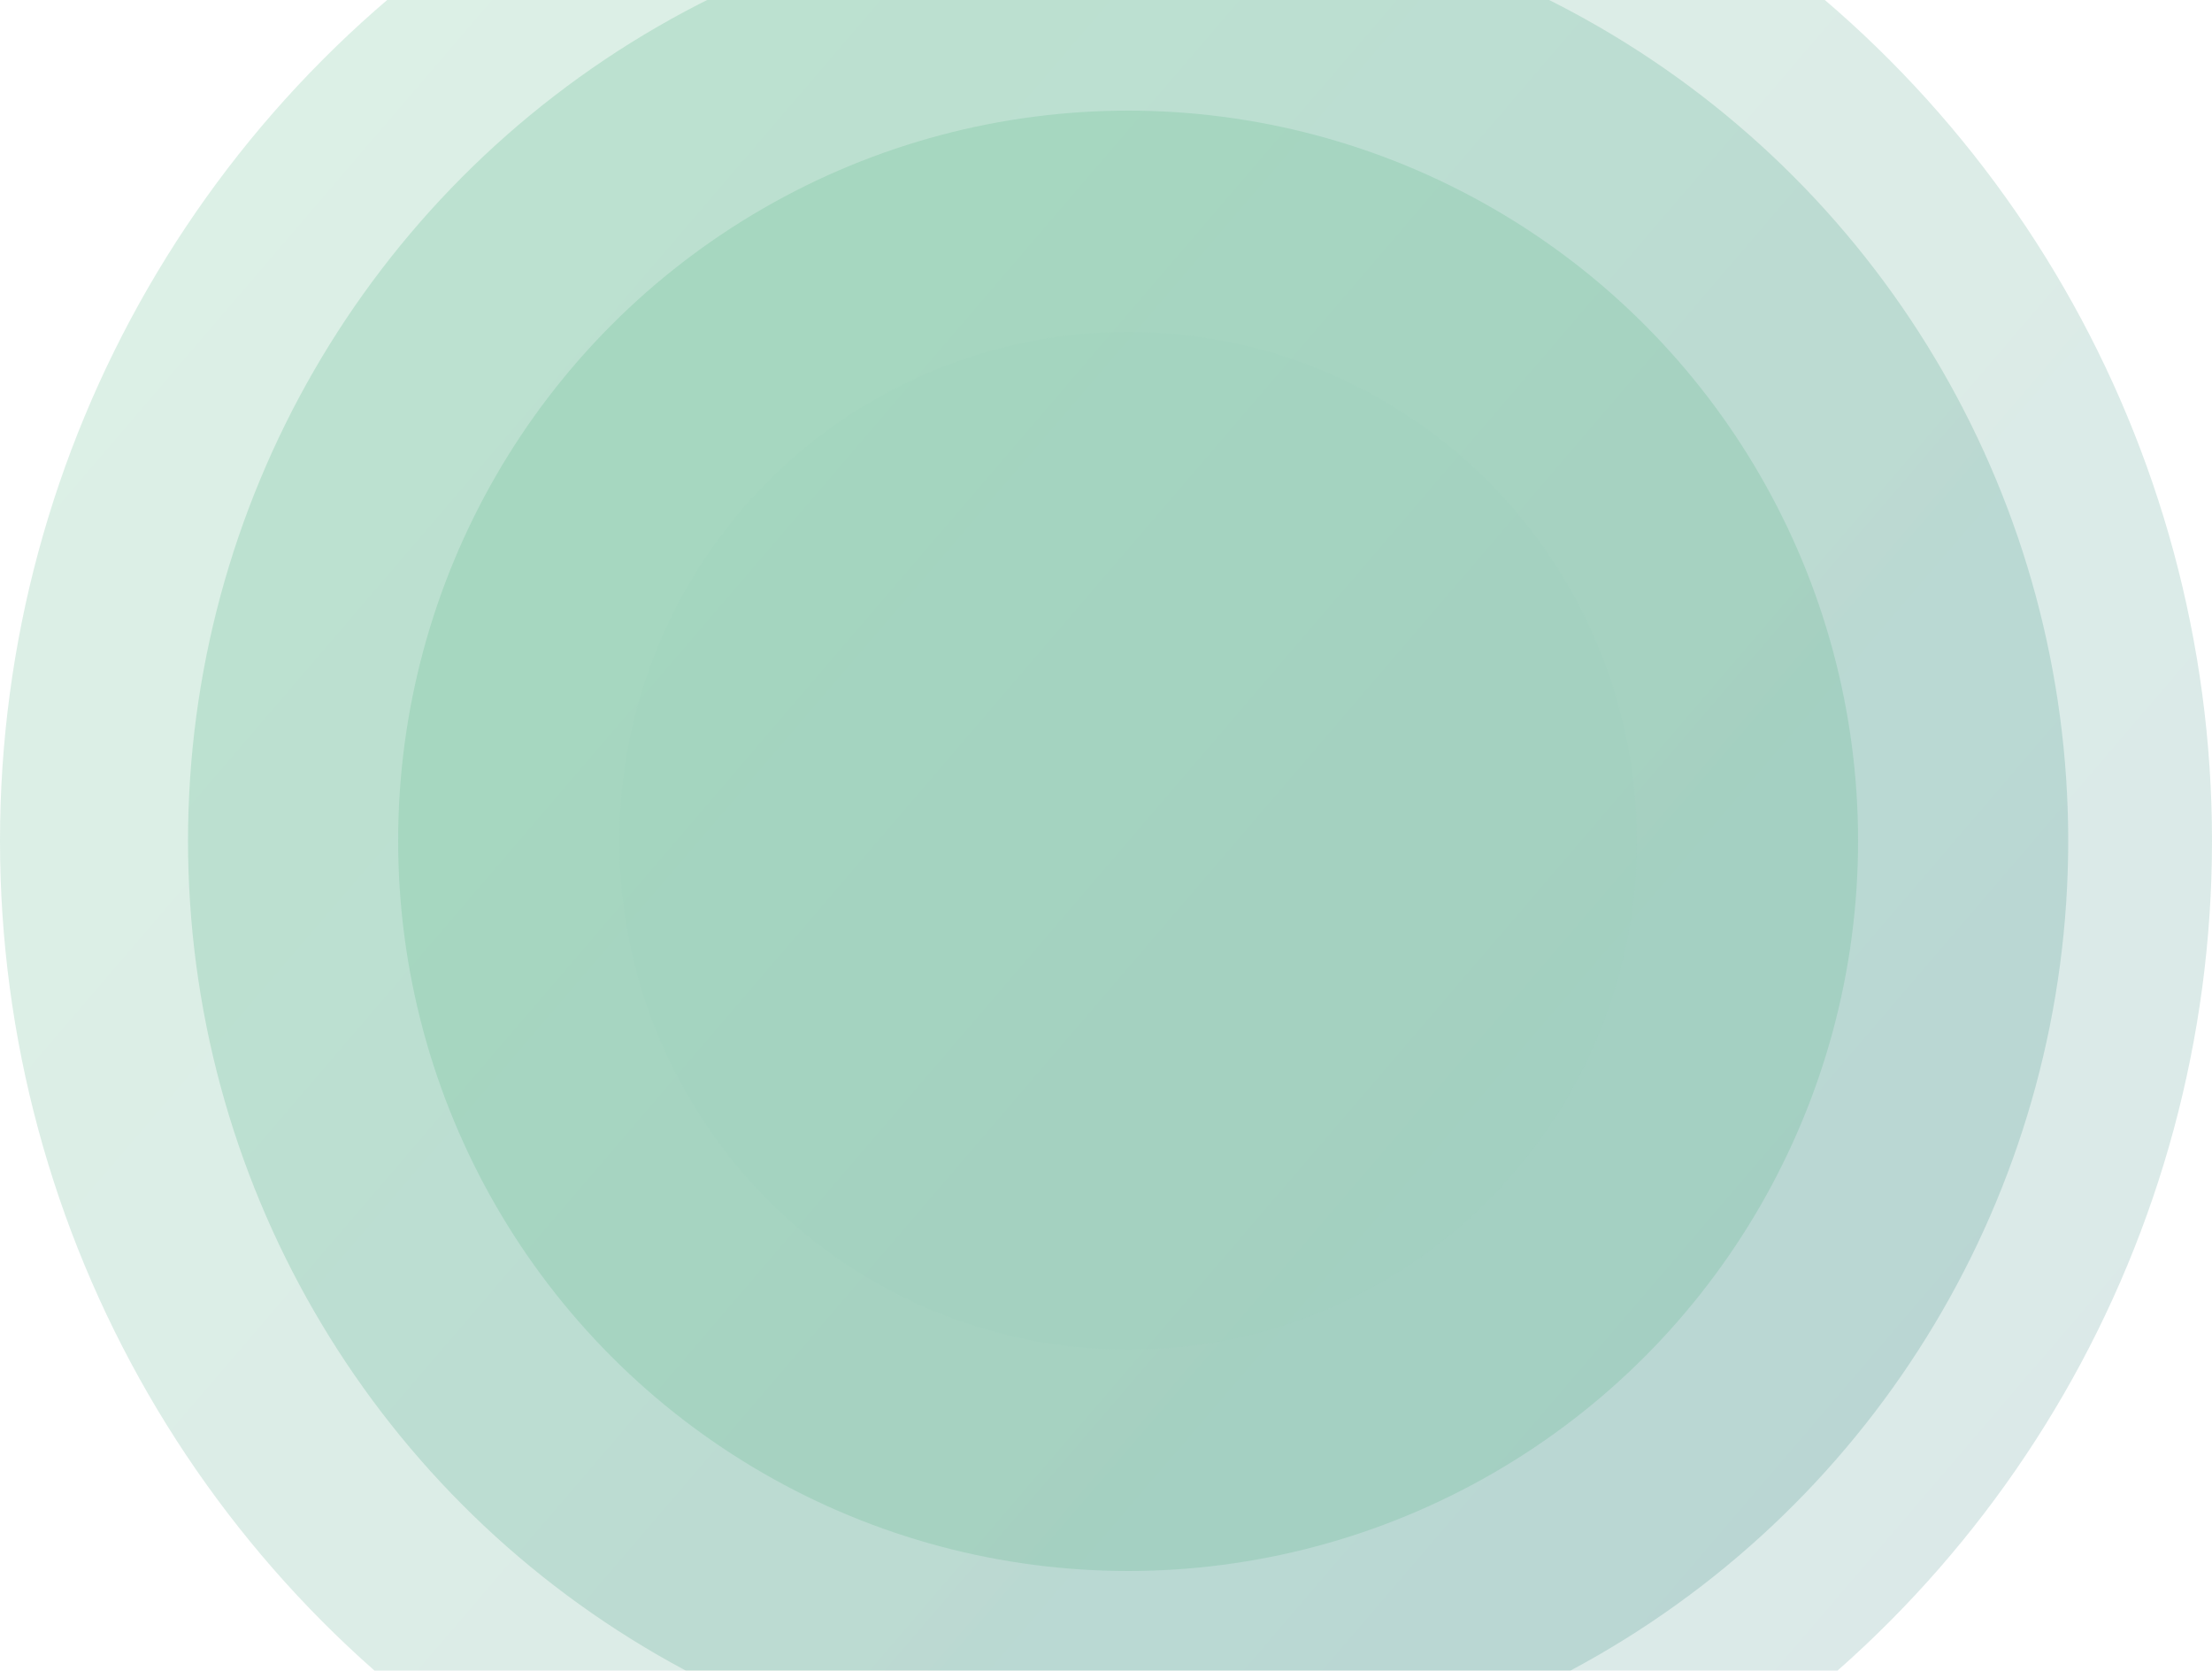 <svg width="200" height="151" viewBox="0 0 200 151" fill="none" xmlns="http://www.w3.org/2000/svg">
<circle opacity="0.14" cx="100" cy="76" r="100" fill="url(#paint0_linear_1493_6143)"/>
<circle opacity="0.15" cx="102" cy="76" r="85" fill="url(#paint1_linear_1493_6143)"/>
<circle opacity="0.12" cx="102" cy="76" r="66" fill="#008F45"/>
<circle opacity="0.12" cx="102" cy="76" r="46" fill="#9BCFB9"/>
<defs>
<linearGradient id="paint0_linear_1493_6143" x1="27.551" y1="-10.793" x2="202.478" y2="139.192" gradientUnits="userSpaceOnUse">
<stop stop-color="#0A974D"/>
<stop offset="1" stop-color="#006260"/>
</linearGradient>
<linearGradient id="paint1_linear_1493_6143" x1="40.418" y1="2.226" x2="189.106" y2="129.714" gradientUnits="userSpaceOnUse">
<stop stop-color="#0A974D"/>
<stop offset="1" stop-color="#006260"/>
</linearGradient>
</defs>
</svg>
